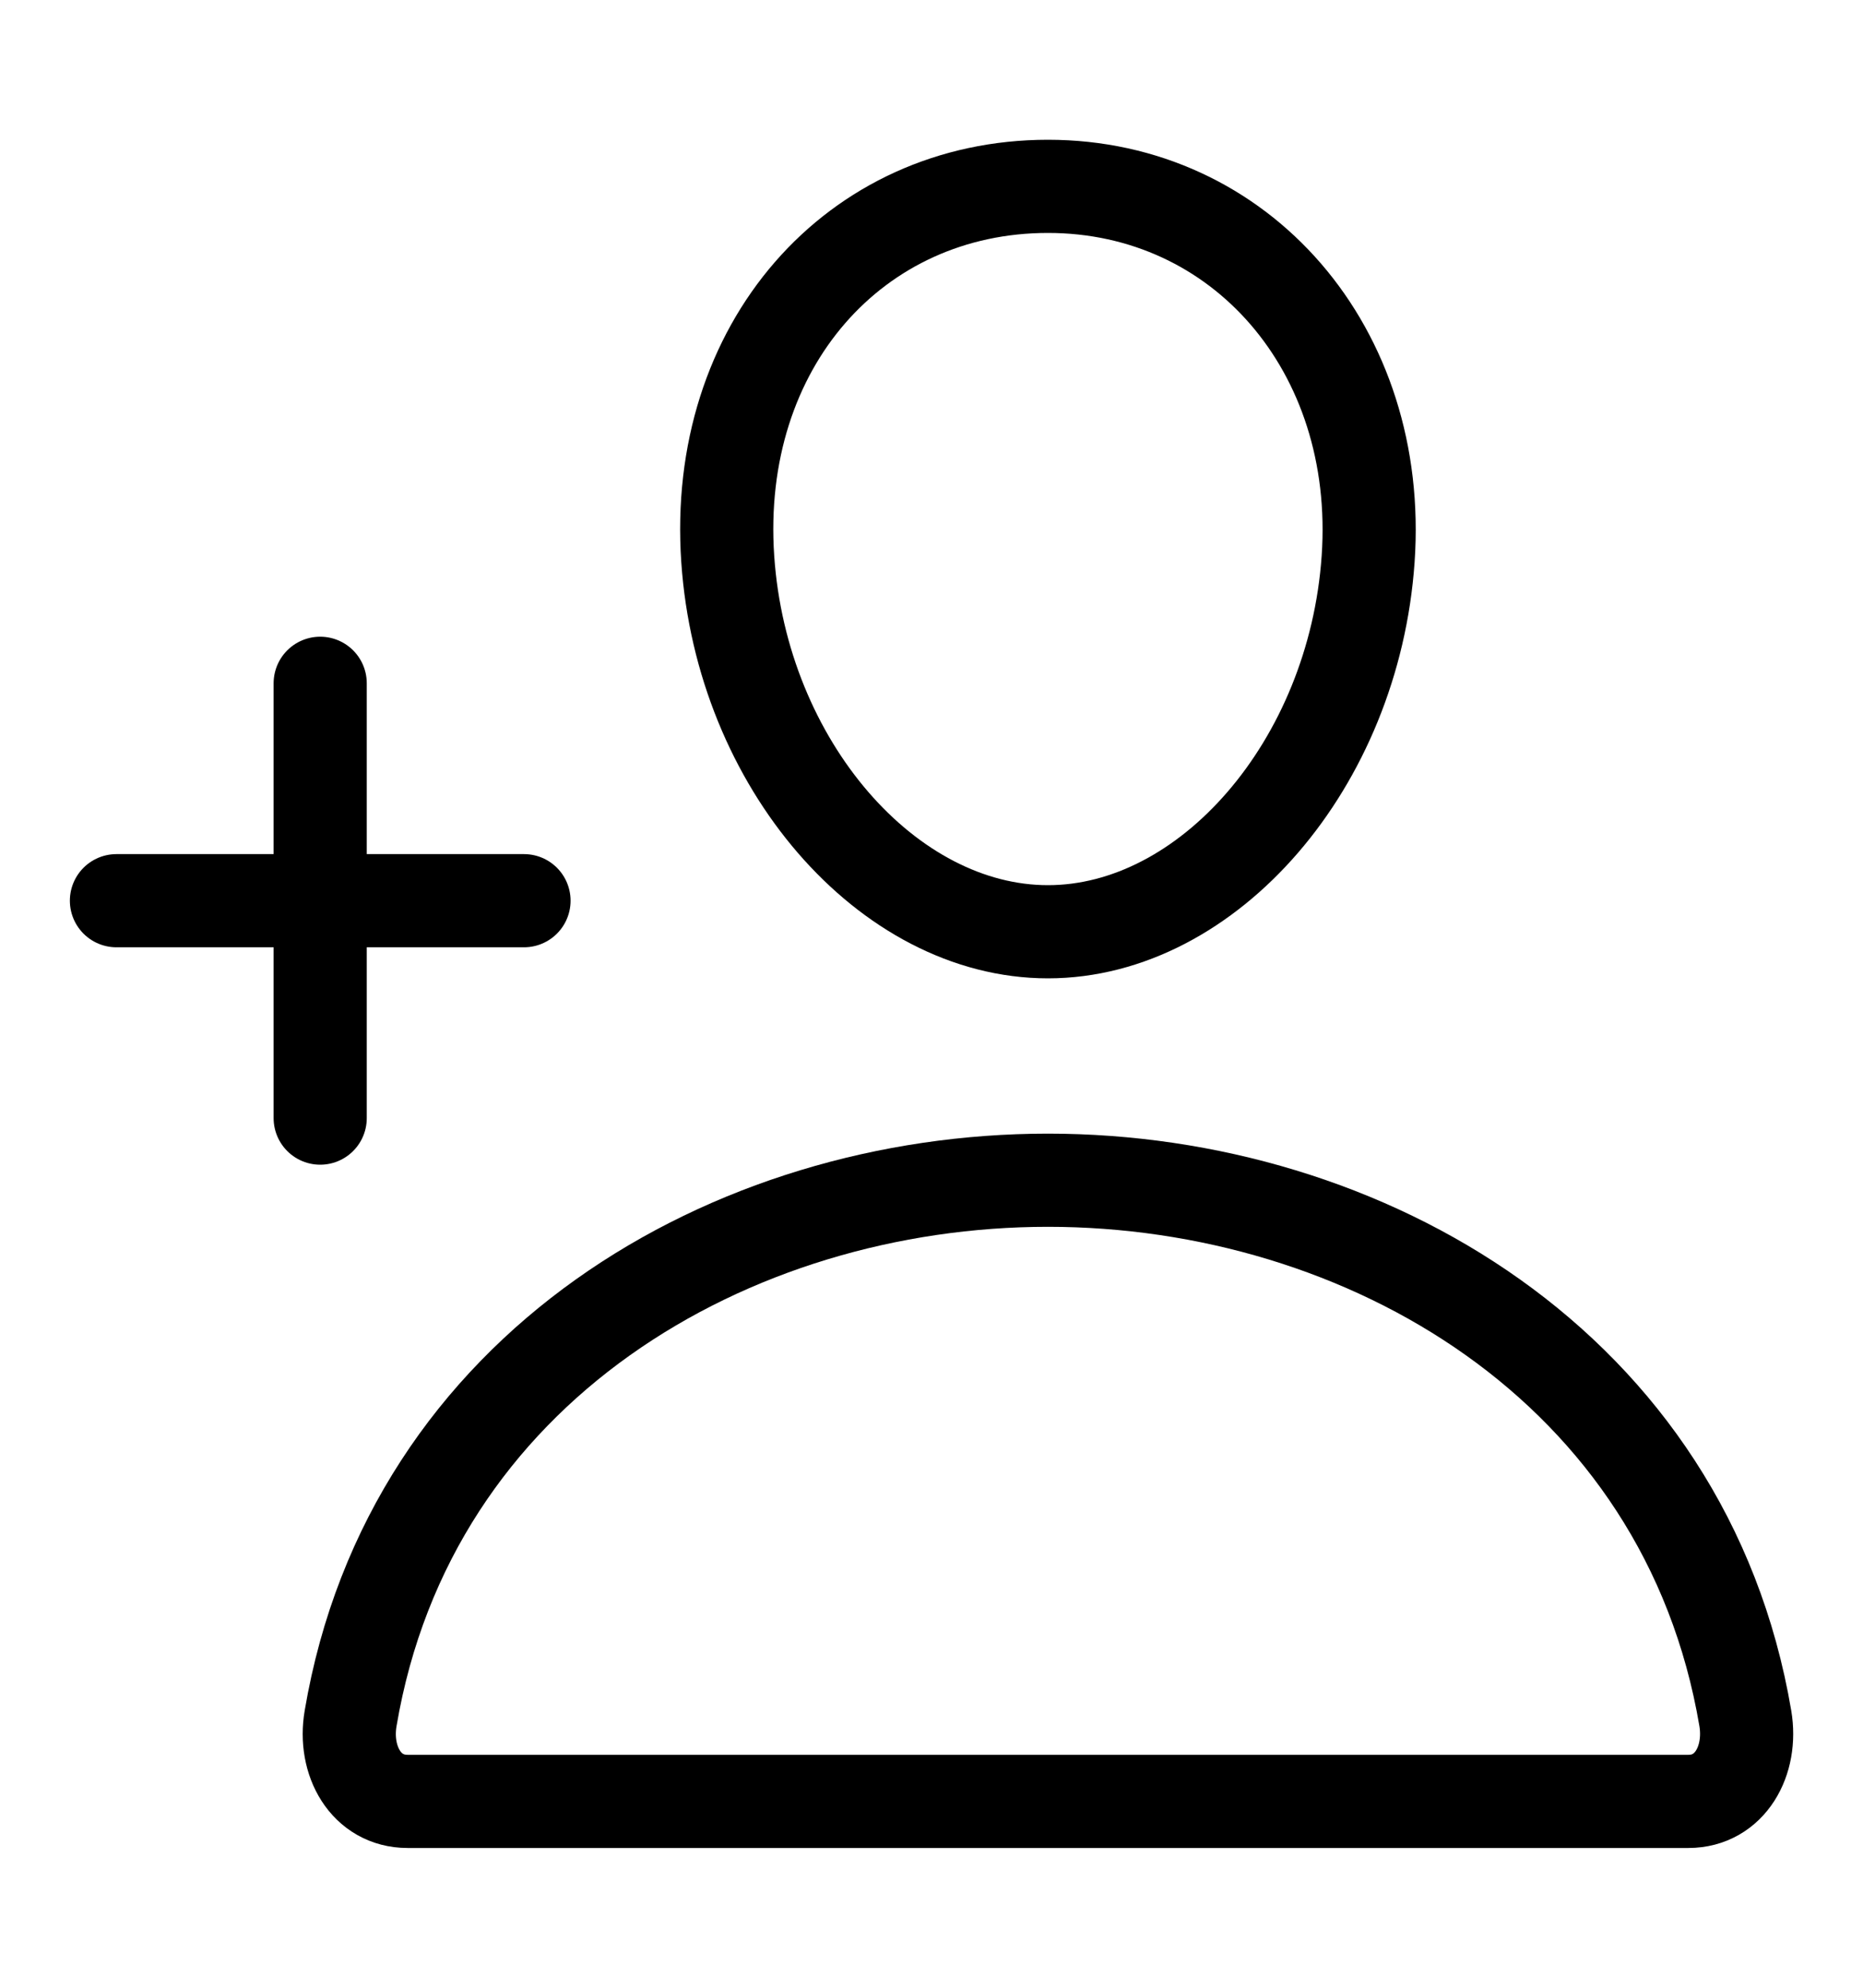 <svg width="30" height="32" viewBox="0 0 30 32" fill="none" xmlns="http://www.w3.org/2000/svg">
<path d="M22.031 9C21.802 12.304 19.453 15 16.875 15C14.297 15 11.944 12.305 11.719 9C11.484 5.562 13.77 3 16.875 3C19.98 3 22.266 5.625 22.031 9Z" stroke="black" stroke-width="1.5" stroke-linecap="round" stroke-linejoin="round"/>
<path d="M16.875 19C11.777 19 6.604 22 5.646 27.663C5.529 28.345 5.893 29 6.563 29H27.188C27.858 29 28.22 28.345 28.105 27.663C27.146 22 21.973 19 16.875 19Z" stroke="black" stroke-width="1.5" stroke-miterlimit="10"/>
<path d="M5.156 11V18" stroke="black" stroke-width="1.5" stroke-linecap="round" stroke-linejoin="round"/>
<path d="M8.438 14.5H1.875" stroke="black" stroke-width="1.5" stroke-linecap="round" stroke-linejoin="round"/>
</svg>
